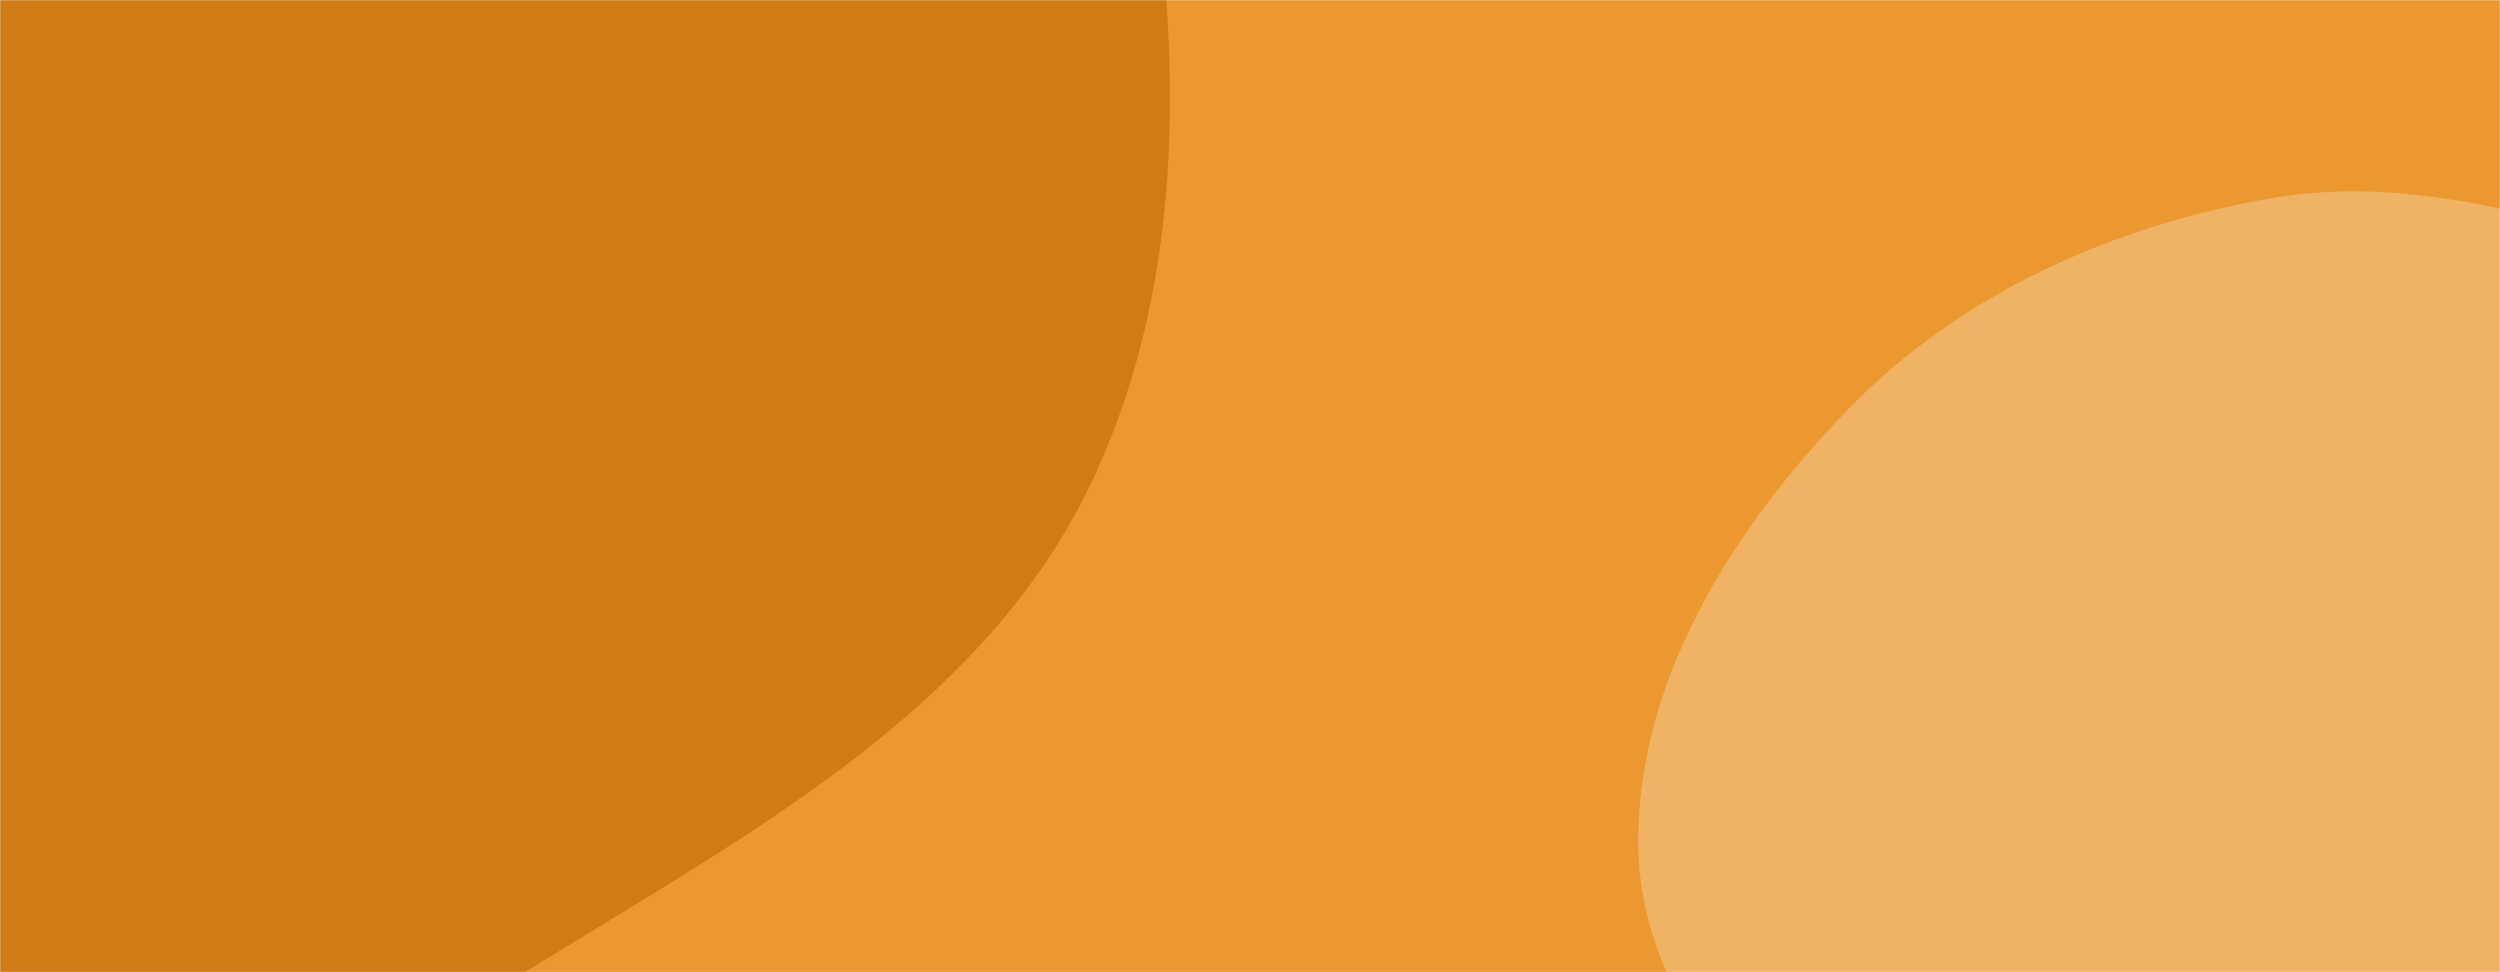 <svg xmlns="http://www.w3.org/2000/svg" version="1.1" xmlns:xlink="http://www.w3.org/1999/xlink" xmlns:svgjs="http://svgjs.dev/svgjs" width="1440" height="560" preserveAspectRatio="none" viewBox="0 0 1440 560"><g mask="url(&quot;#SvgjsMask1009&quot;)" fill="none"><rect width="1440" height="560" x="0" y="0" fill="rgba(235, 152, 48, 1)"></rect><path d="M0,666.716C125.147,671.605,236.717,599.93,343.629,534.697C452.797,468.088,567.478,399.648,624.945,285.403C683.345,169.302,681.549,33.278,660.346,-94.943C639.456,-221.267,598.956,-350.528,505.339,-437.879C415.286,-521.905,286.542,-546.895,163.893,-558.167C56.875,-568.002,-47.293,-539.896,-146.153,-497.751C-236.143,-459.387,-305.573,-393.367,-377.701,-327.28C-459.364,-252.456,-554.38,-188.36,-595.892,-85.676C-643.392,31.821,-677.773,170.204,-625.488,285.651C-573.181,401.148,-435.073,442.537,-326.795,508.503C-221.303,572.772,-123.434,661.893,0,666.716" fill="#cf7c14"></path><path d="M1440 935.323C1518.207 939.375 1595.329 942.307 1669.45 917.031 1759.568 886.3 1860.983 856.193 1910.513 774.876 1961.122 691.787 1947.457 585.25 1929.808 489.576 1912.655 396.59 1881.174 302.014 1811.494 238.098 1744.781 176.904 1648.11 172.266 1560.222 150.563 1476.386 129.861 1394.171 99.483 1309.051 114.028 1217.713 129.635 1129.816 168.827 1065.118 235.163 998.351 303.62 941.841 393.034 943.685 488.641 945.468 581.108 1021.83 650.922 1074.6 726.873 1118.294 789.761 1158.823 856.076 1225.338 894.021 1289.939 930.874 1365.727 931.475 1440 935.323" fill="#f0b264"></path></g><defs><mask id="SvgjsMask1009"><rect width="1440" height="560" fill="#ffffff"></rect></mask></defs></svg>